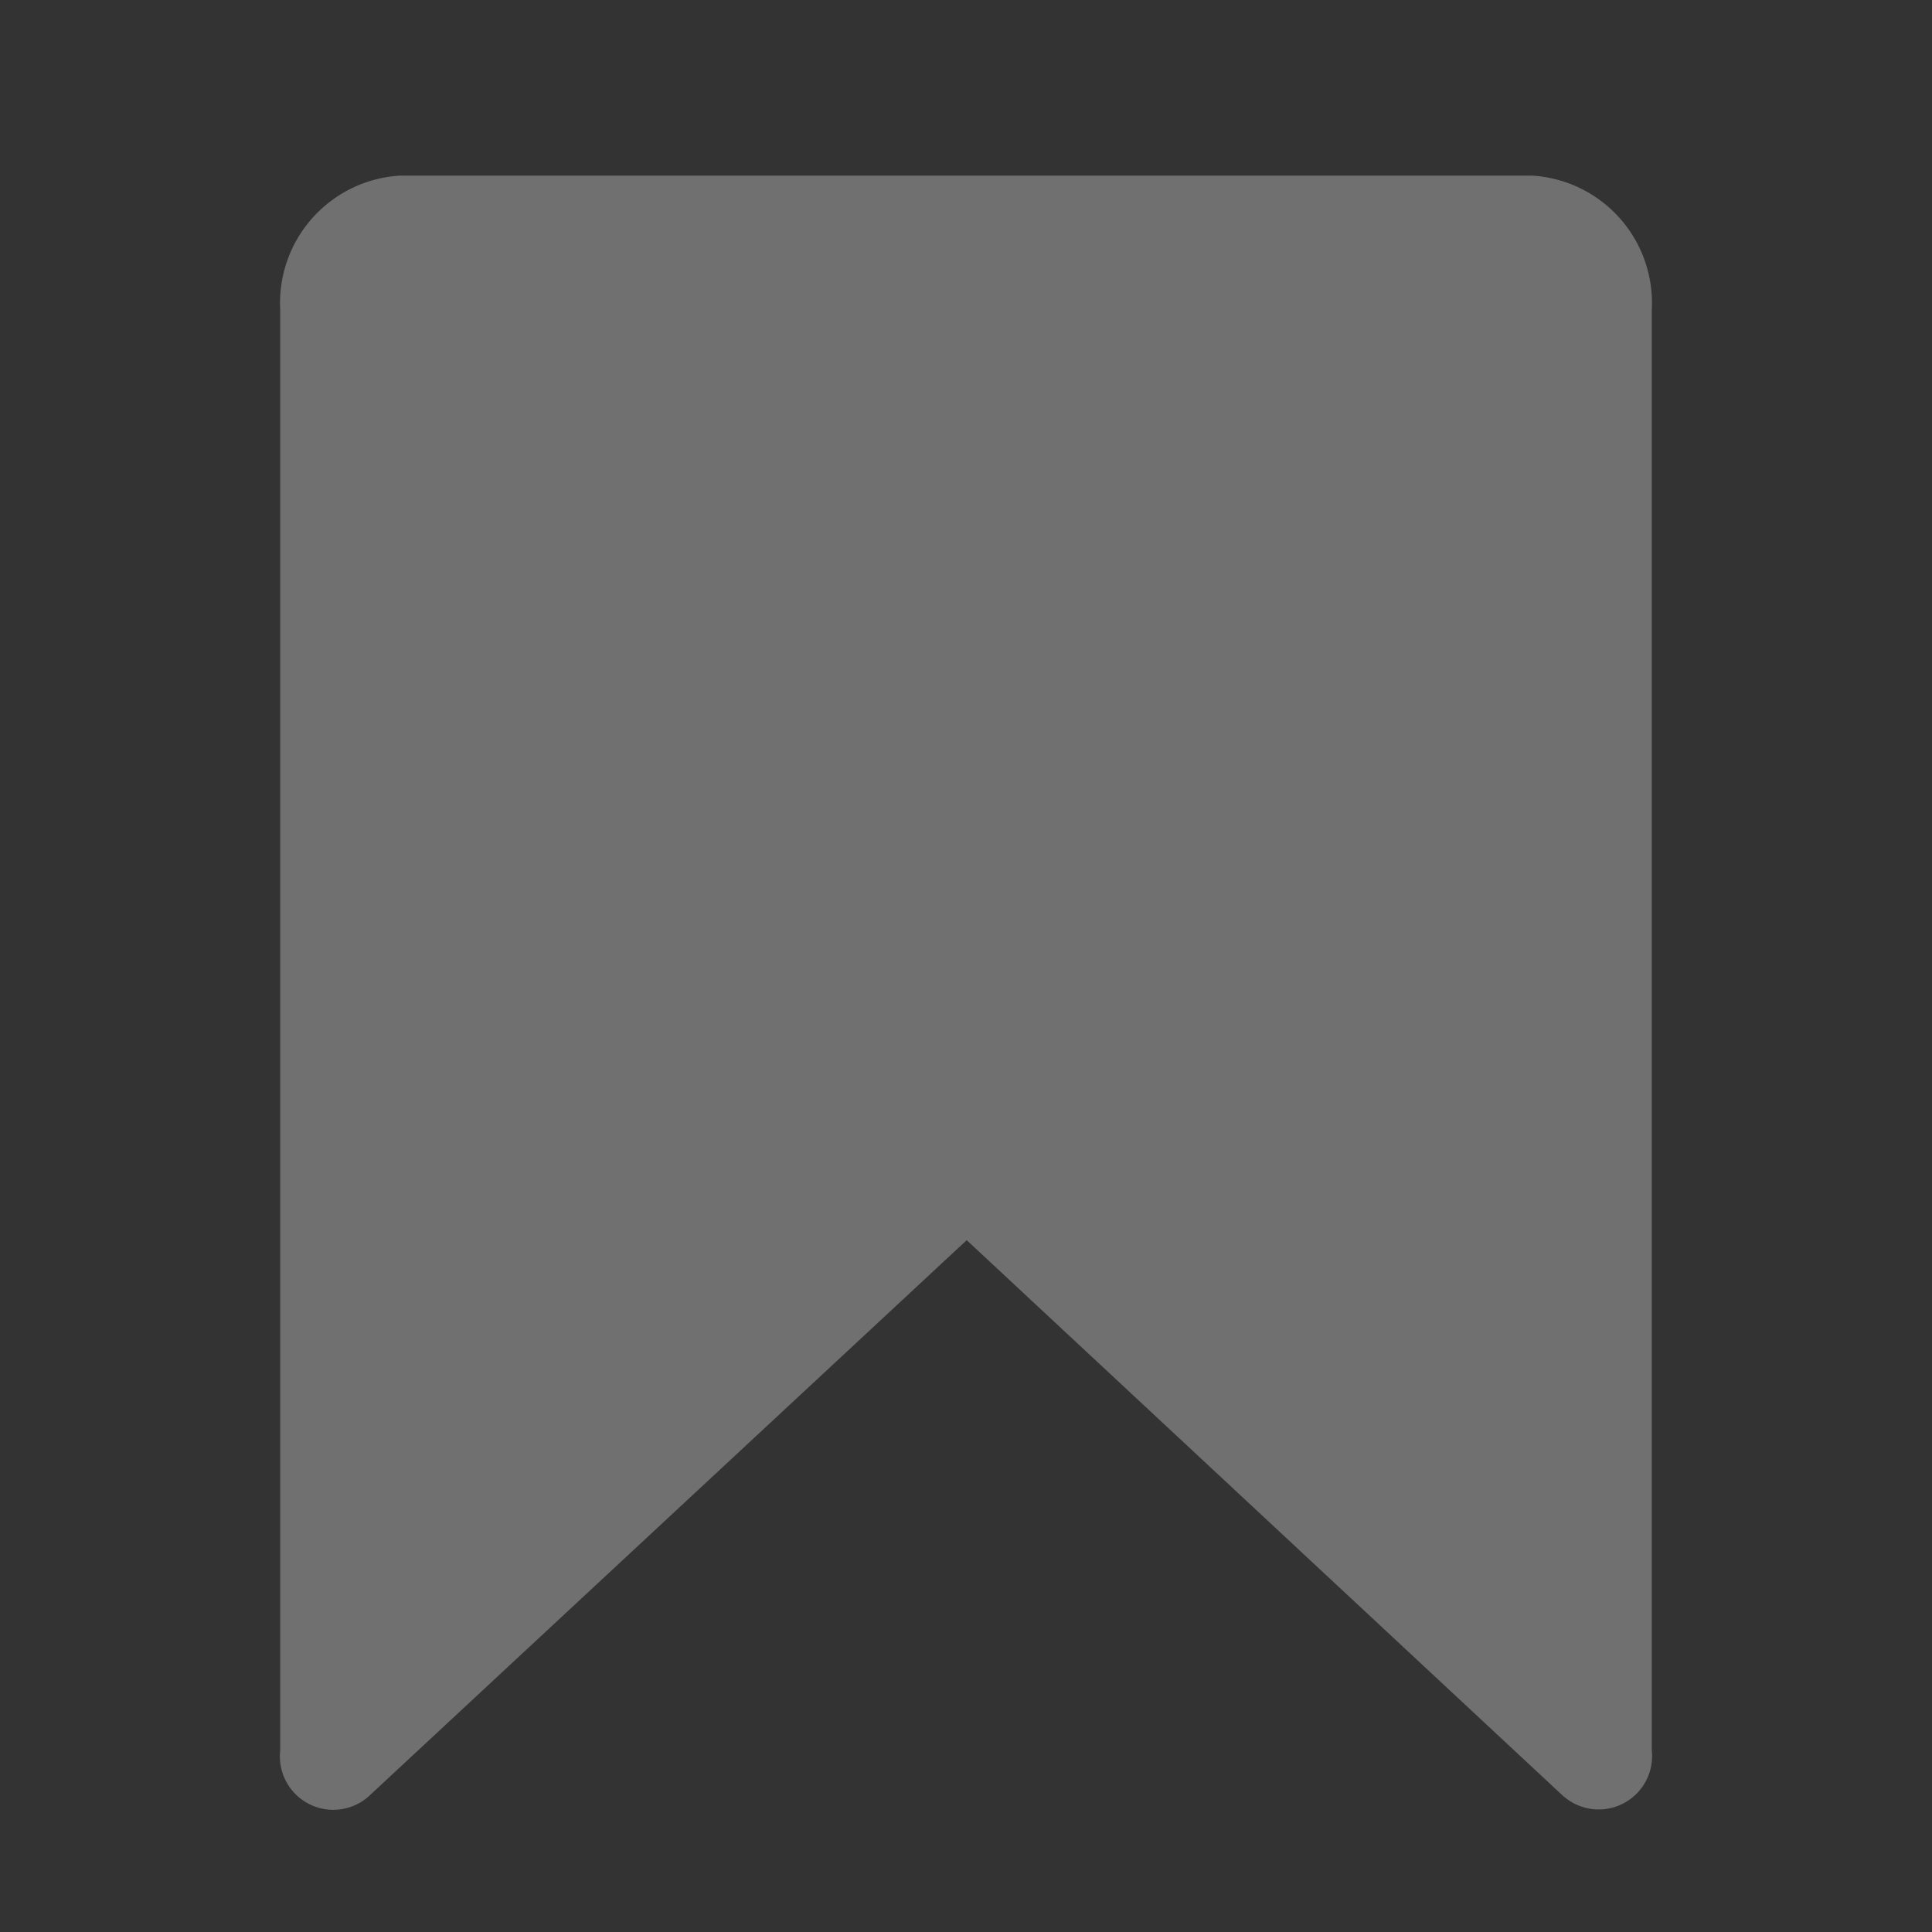 <svg xmlns="http://www.w3.org/2000/svg" width="22" height="22" viewBox="0 0 22 22">
    <rect x="0" y="0" width="22" height="22" fill="#333333" stroke="none"/>
    <defs>
        <clipPath id="7i7zwpip7a">
            <path data-name="사각형 1269" style="fill:#fff" d="M0 0h15.617v18.621H0z"/>
        </clipPath>
    </defs>
    <g data-name="그룹 427" style="opacity:.3">
        <g data-name="그룹 426" transform="translate(3.191 2)" style="clip-path:url(#7i7zwpip7a)">
            <path data-name="패스 26044" d="m14.617 18.459-6.8-6.337L1 18.462a.608.608 0 0 1-1-.53V1.529A1.452 1.452 0 0 1 1.359 0h12.9a1.452 1.452 0 0 1 1.359 1.529v16.4a.608.608 0 0 1-1 .529" style="fill:#fff"/>
        </g>
    </g>
    <path data-name="사각형 1270" style="fill:none" d="M0 0h22v22H0z"/>
</svg>
